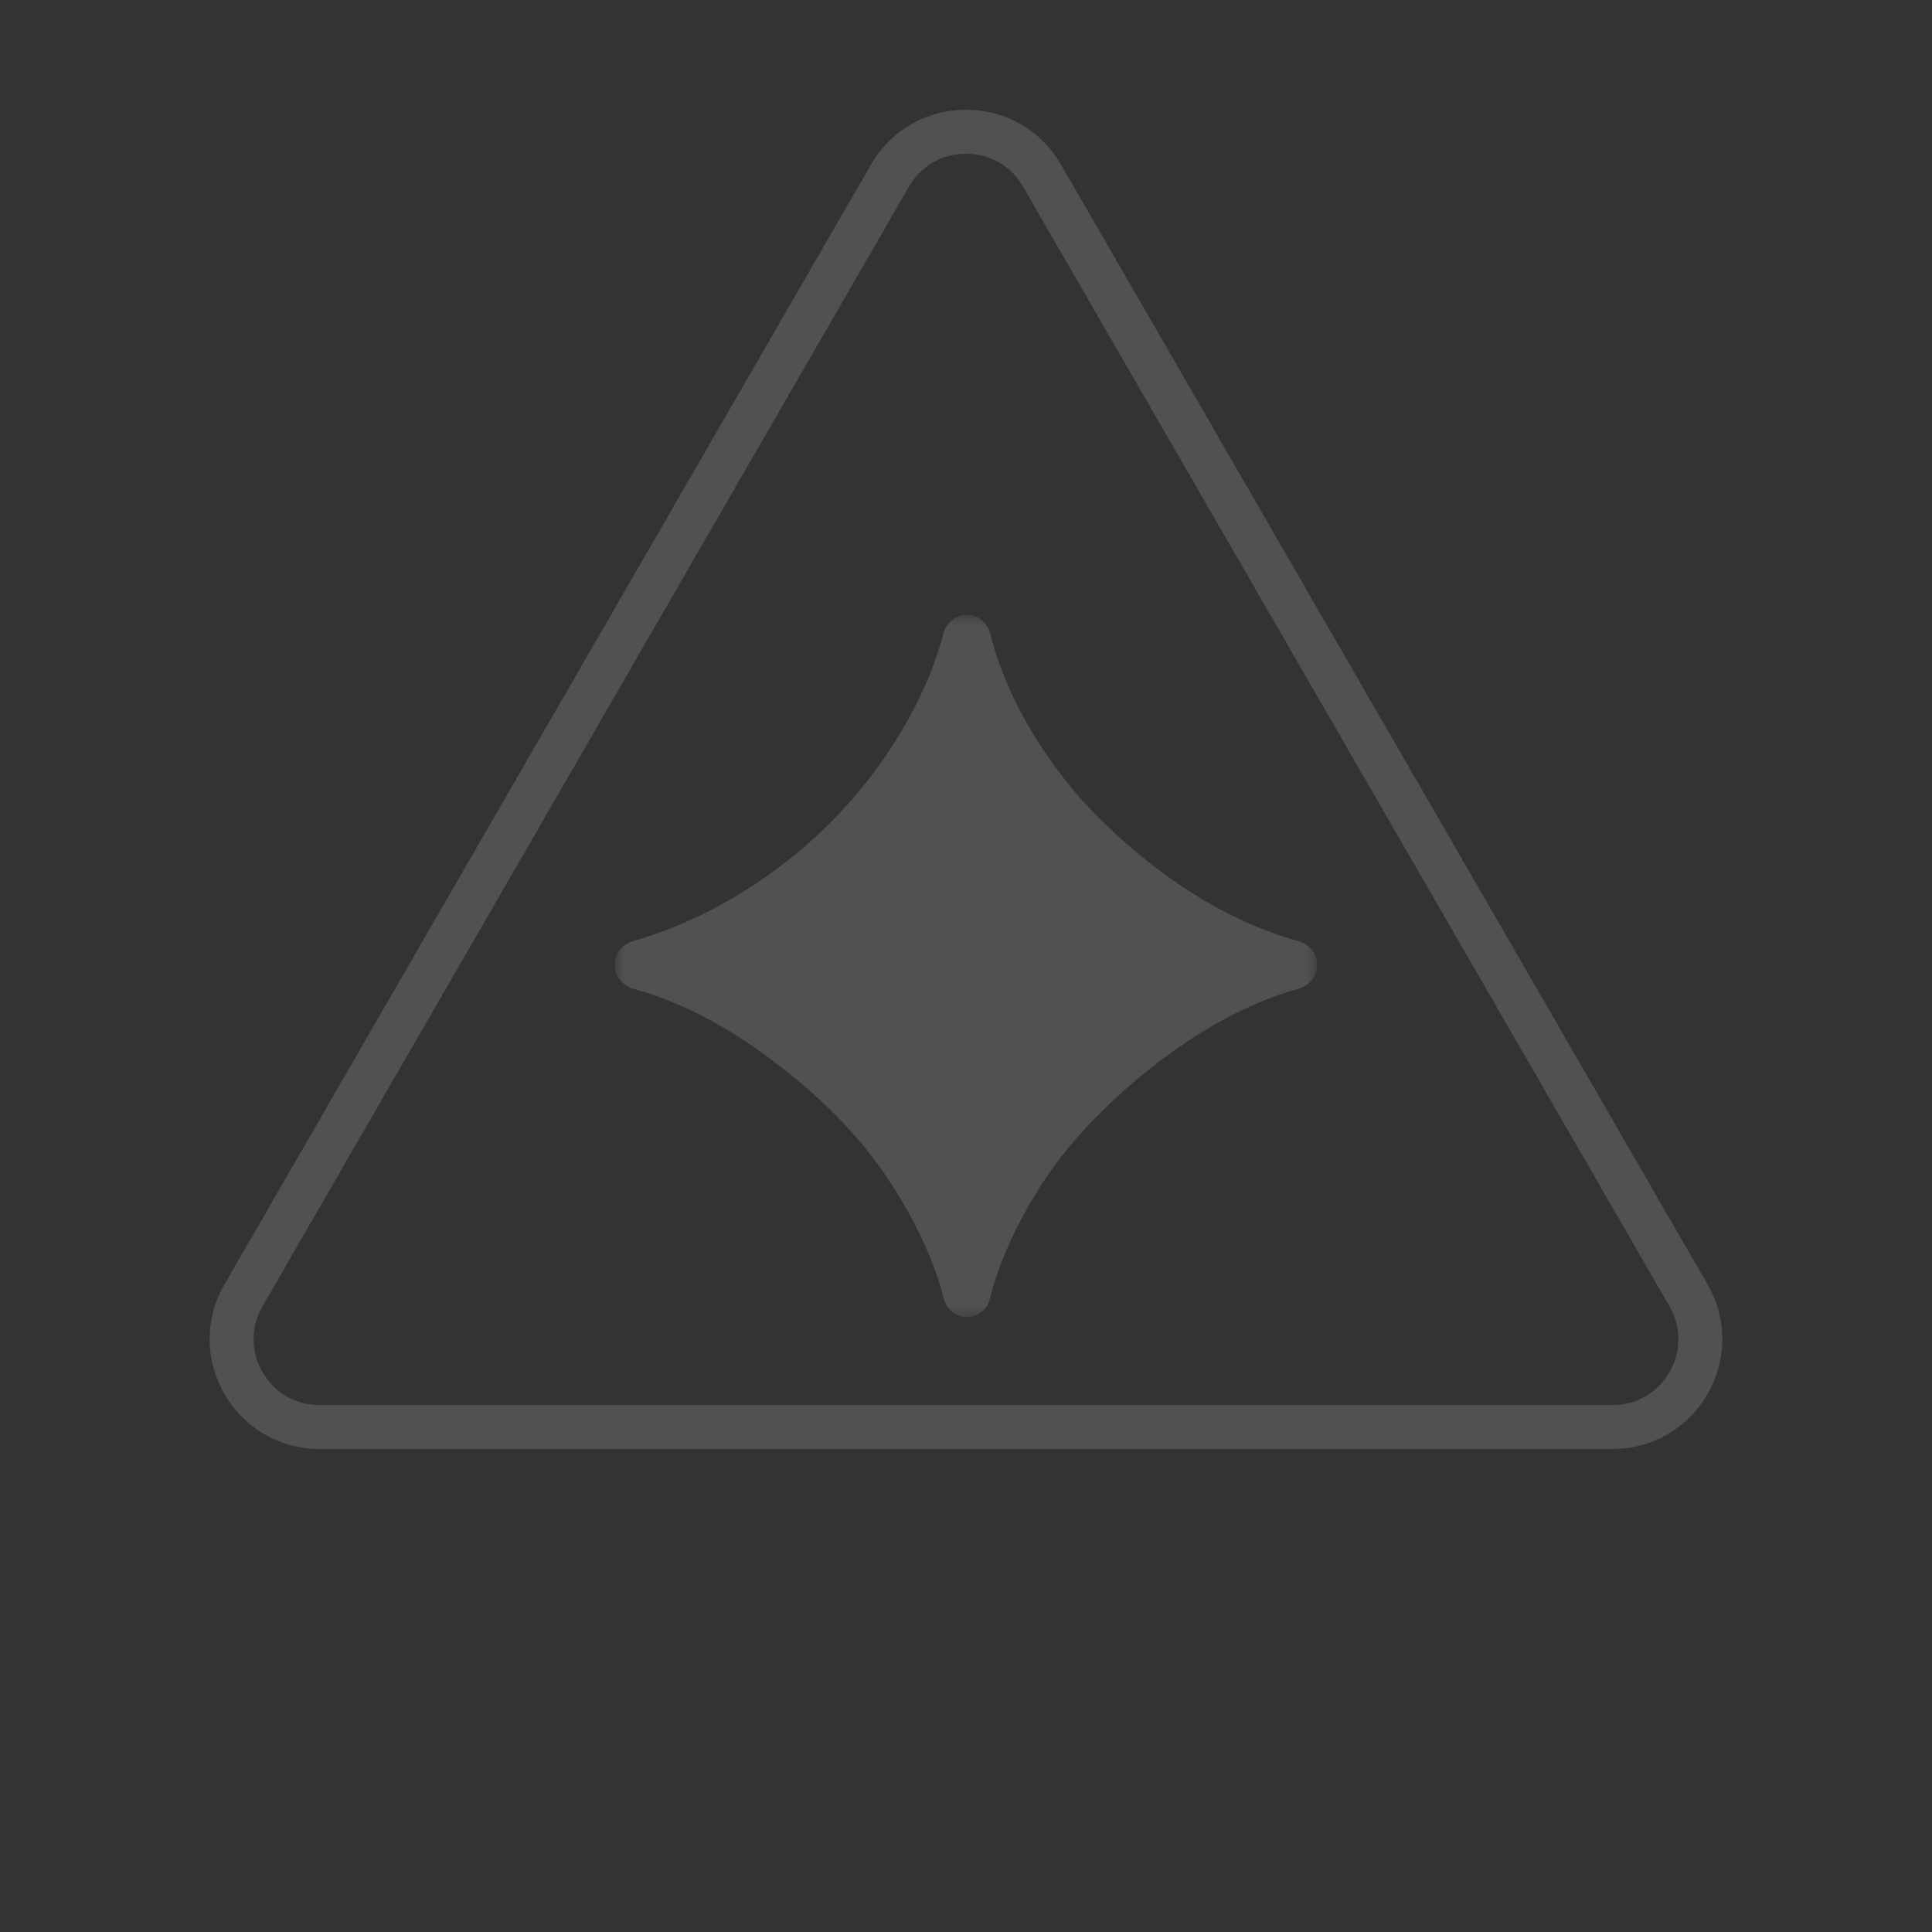 <svg width="88" height="88" viewBox="0 0 88 88" fill="none" xmlns="http://www.w3.org/2000/svg">
<rect x="0" y="0" width="88" height="88" fill="#333333" stroke="none"/>
<g opacity="0.15">
<path d="M40.536 8C42.075 5.333 45.925 5.333 47.464 8L76.909 59C78.449 61.667 76.524 65 73.445 65H14.555C11.476 65 9.551 61.667 11.091 59L40.536 8Z" stroke="white" stroke-width="2"/>
<g clip-path="url(#clip0_163_2661)">
<mask id="mask0_163_2661" style="mask-type:luminance" maskUnits="userSpaceOnUse" x="28" y="28" width="32" height="32">
<path d="M60 28H28V60H60V28Z" fill="white"/>
</mask>
<g mask="url(#mask0_163_2661)">
<path d="M44.041 60C43.536 60 43.109 59.635 42.987 59.145C42.598 57.584 41.852 55.925 40.75 54.167C39.444 52.056 37.583 50.097 35.167 48.292C33.065 46.703 30.963 45.62 28.861 45.042C28.363 44.905 28 44.464 28 43.947C28 43.441 28.349 43.005 28.836 42.866C30.897 42.277 32.882 41.322 34.792 40C36.986 38.472 38.819 36.639 40.292 34.5C41.594 32.595 42.488 30.71 42.974 28.847C43.101 28.359 43.531 28 44.035 28C44.545 28 44.978 28.366 45.102 28.861C45.383 29.979 45.821 31.122 46.417 32.292C47.167 33.736 48.125 35.125 49.292 36.458C50.486 37.764 51.819 38.944 53.292 40C55.215 41.364 57.171 42.322 59.159 42.874C59.647 43.01 60 43.444 60 43.95C60 44.464 59.636 44.901 59.141 45.037C57.881 45.383 56.584 45.94 55.25 46.708C53.639 47.653 52.139 48.778 50.75 50.083C49.361 51.361 48.222 52.708 47.333 54.125C46.229 55.887 45.483 57.559 45.094 59.142C44.973 59.633 44.546 60 44.041 60Z" fill="white"/>
</g>
</g>
</g>
<defs>
<clipPath id="clip0_163_2661">
<rect width="32" height="32" fill="white" transform="translate(28 28)"/>
</clipPath>
</defs>
</svg>
